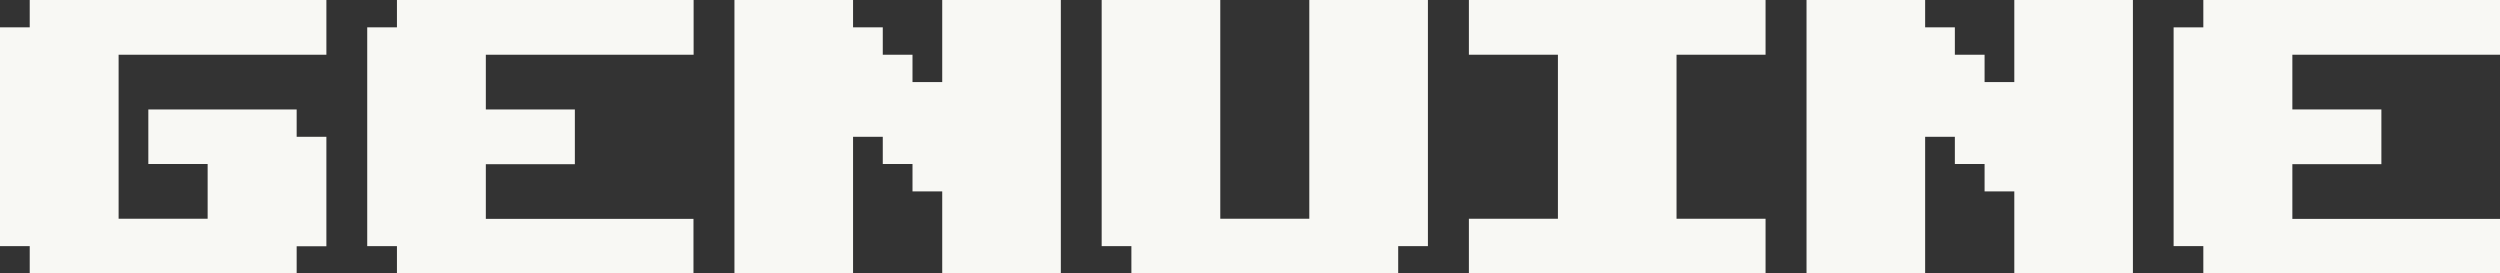 <?xml version="1.0" encoding="utf-8"?>
<!-- Generator: Adobe Illustrator 26.5.0, SVG Export Plug-In . SVG Version: 6.00 Build 0)  -->
<svg version="1.1" id="Layer_1" xmlns="http://www.w3.org/2000/svg" xmlns:xlink="http://www.w3.org/1999/xlink" x="0px" y="0px"
	 viewBox="0 0 1800 196.9" style="enable-background:new 0 0 1800 196.9;" xml:space="preserve">
<rect x="0" y="0" width="1800" height="196.9" fill="#333333" stroke="none"/>
<style type="text/css">
	.st0{fill:#F8F8F4;}
</style>
<g>
	<path class="st0" d="M213.6,196.9H21.4v-19.7H0V19.7h21.4V0h213.6v39.4H85.4v118.1h64.1v-39.4h-42.7V78.8h106.8v19.7h21.4v78.8
		h-21.4V196.9z"/>
	<path class="st0" d="M285.8,177.2h-21.4V19.7h21.4V0h213.6v39.4H349.8v39.4h64.1v39.4h-64.1v39.4h149.5v39.4H285.8V177.2z"/>
	<path class="st0" d="M614.2,196.9h-85.4V0h85.4v19.7h21.4v19.7H657v19.7h21.4V0h85.4v196.9h-85.4v-59.1H657v-19.7h-21.4V98.5h-21.4
		V196.9z"/>
	<path class="st0" d="M1006.8,196.9H814.6v-19.7h-21.4V0h85.4v157.5h64.1V0h85.4v177.2h-21.4V196.9z"/>
	<path class="st0" d="M1057.6,0h213.6v39.4h-64.1v118.1h64.1v39.4h-213.6v-39.4h64.1V39.4h-64.1V0z"/>
	<path class="st0" d="M1386.1,196.9h-85.4V0h85.4v19.7h21.4v19.7h21.4v19.7h21.4V0h85.4v196.9h-85.4v-59.1h-21.4v-19.7h-21.4V98.5
		h-21.4V196.9z"/>
	<path class="st0" d="M1586.4,177.2h-21.4V19.7h21.4V0H1800v39.4h-149.5v39.4h64.1v39.4h-64.1v39.4H1800v39.4h-213.6V177.2z"/>
</g>
</svg>
